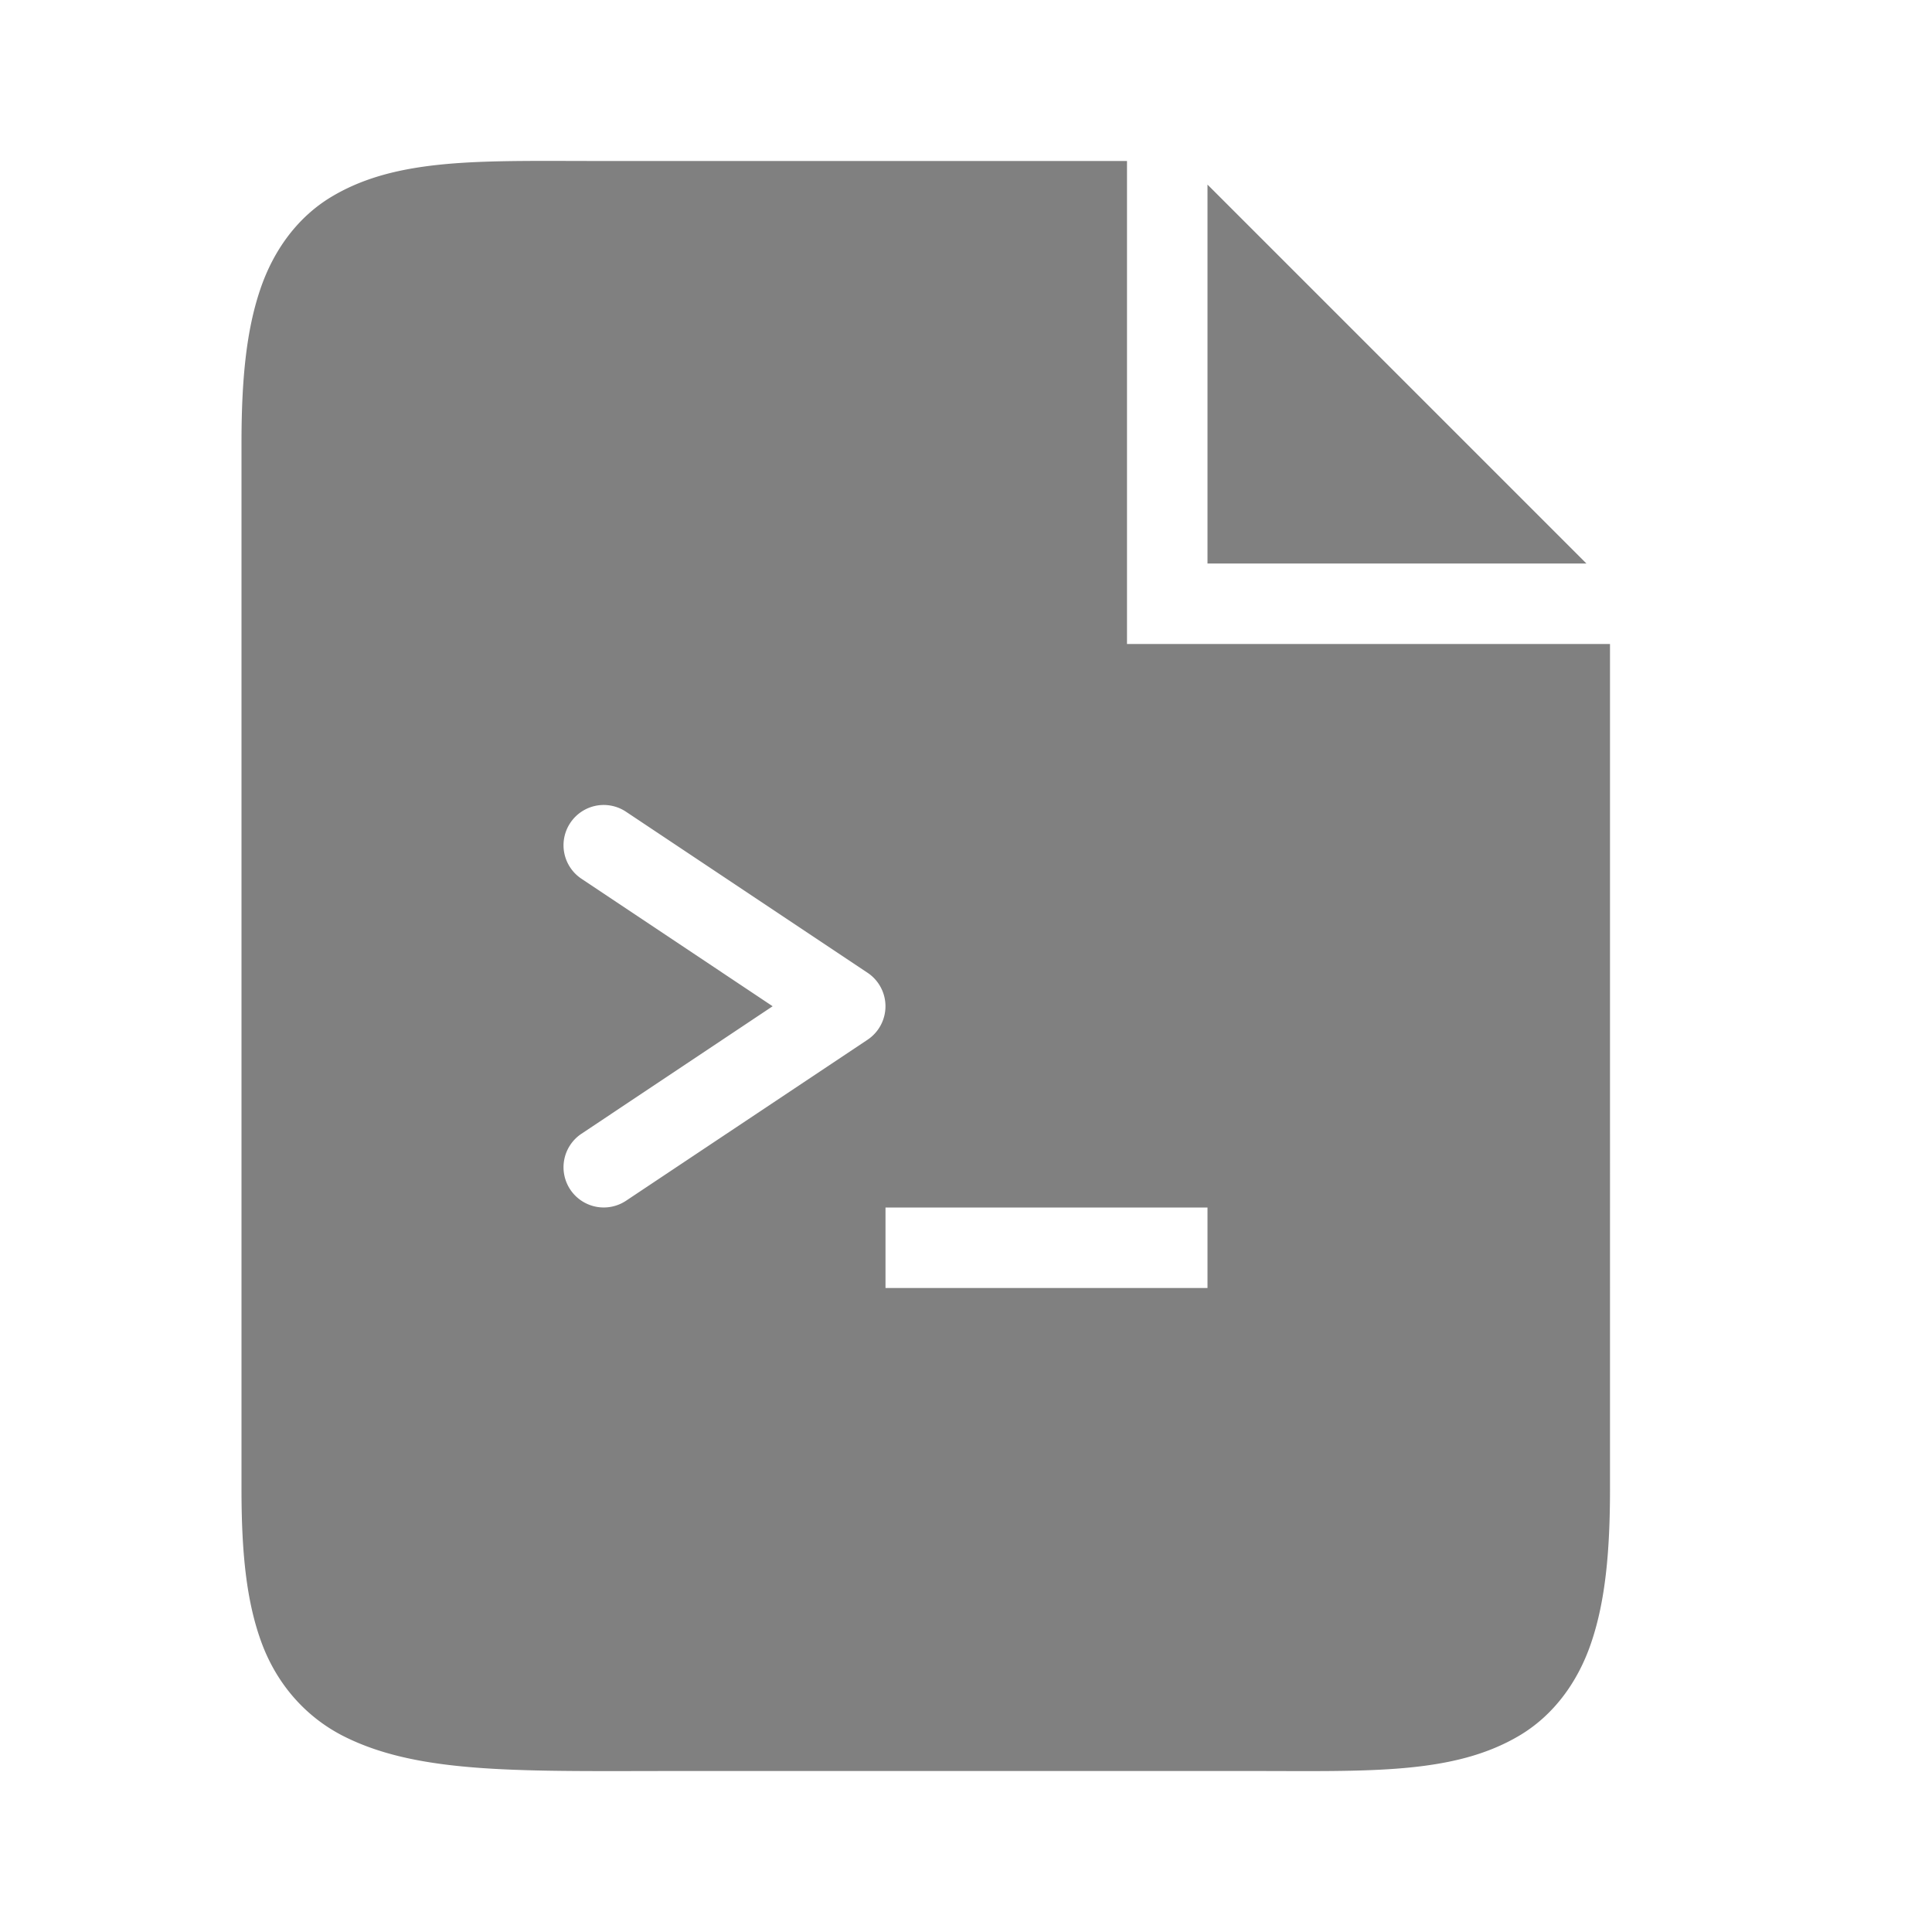 <svg height="24" width="24" xmlns="http://www.w3.org/2000/svg"><path style="color:#000;fill:gray;fill-opacity:1" d="M6.455 2c-.968.009-1.718.073-2.338.445-.413.248-.72.656-.888 1.162C3.059 4.114 3 4.722 3 5.5v13c0 .778.059 1.391.25 1.908.191.517.553.927 1.027 1.164.95.475 2.223.428 4.223.428h7c1.5 0 2.556.05 3.383-.445.413-.248.72-.656.888-1.162.17-.507.229-1.115.229-1.893V8h-6V2H7.5c-.375 0-.722-.003-1.045 0zM15 2.293V7h4.707L15 2.293zM7.48 10a.5.5 0 0 1 .297.084l3 2a.5.5 0 0 1 0 .832l-3 2a.5.5 0 0 1-.693-.139.5.5 0 0 1 .139-.693L9.598 12.5l-2.375-1.584a.5.5 0 0 1-.139-.693A.5.5 0 0 1 7.48 10zM11 15h4v1h-4v-1z"/></svg>